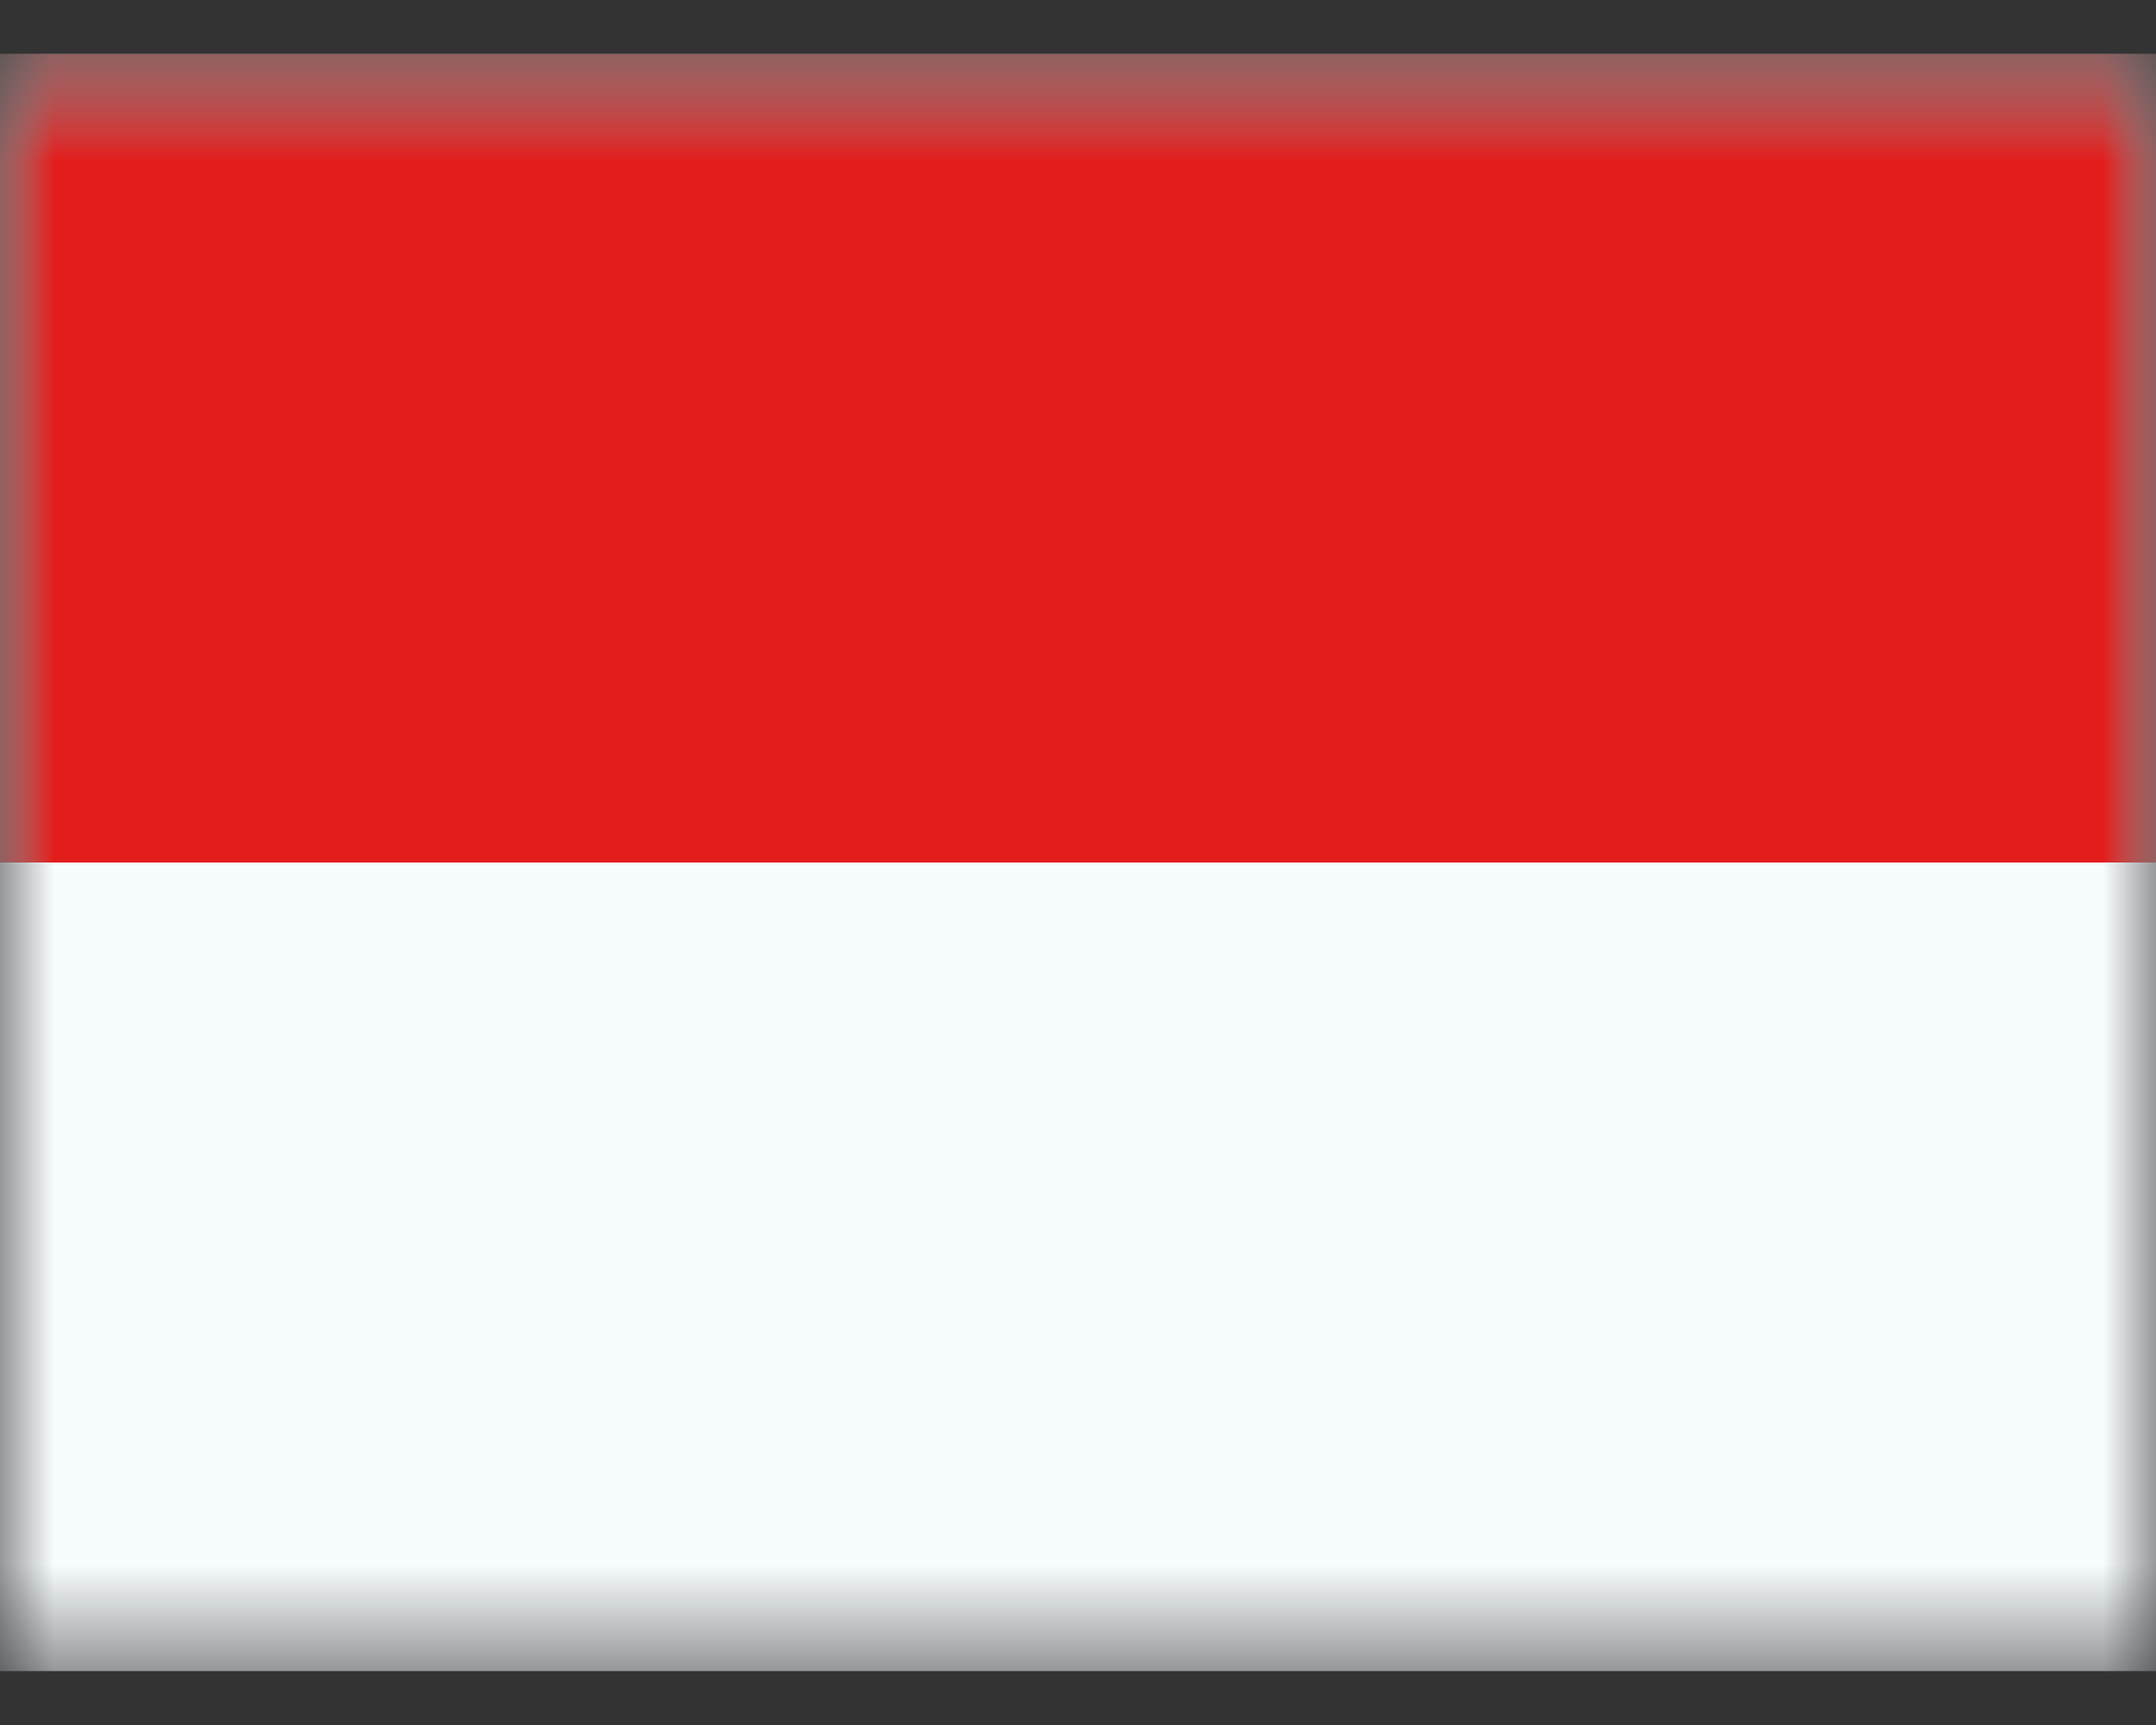<svg width="20" height="16" viewBox="0 0 20 16" fill="none" xmlns="http://www.w3.org/2000/svg">
<rect x="0" y="0" width="20" height="16" fill="#333333" stroke="none"/>
<mask id="mask0_530_1810" style="mask-type:alpha" maskUnits="userSpaceOnUse" x="0" y="0" width="20" height="16">
<rect y="0.5" width="20" height="15" fill="white"/>
</mask>
<g mask="url(#mask0_530_1810)">
<path fill-rule="evenodd" clip-rule="evenodd" d="M0 0.5V15.5H20V0.5H0Z" fill="#F7FCFF"/>
<mask id="mask1_530_1810" style="mask-type:alpha" maskUnits="userSpaceOnUse" x="0" y="0" width="20" height="16">
<path fill-rule="evenodd" clip-rule="evenodd" d="M0 0.5V15.5H20V0.5H0Z" fill="white"/>
</mask>
<g mask="url(#mask1_530_1810)">
<path fill-rule="evenodd" clip-rule="evenodd" d="M0 0.5V8H20V0.5H0Z" fill="#E31D1C"/>
</g>
</g>
</svg>
